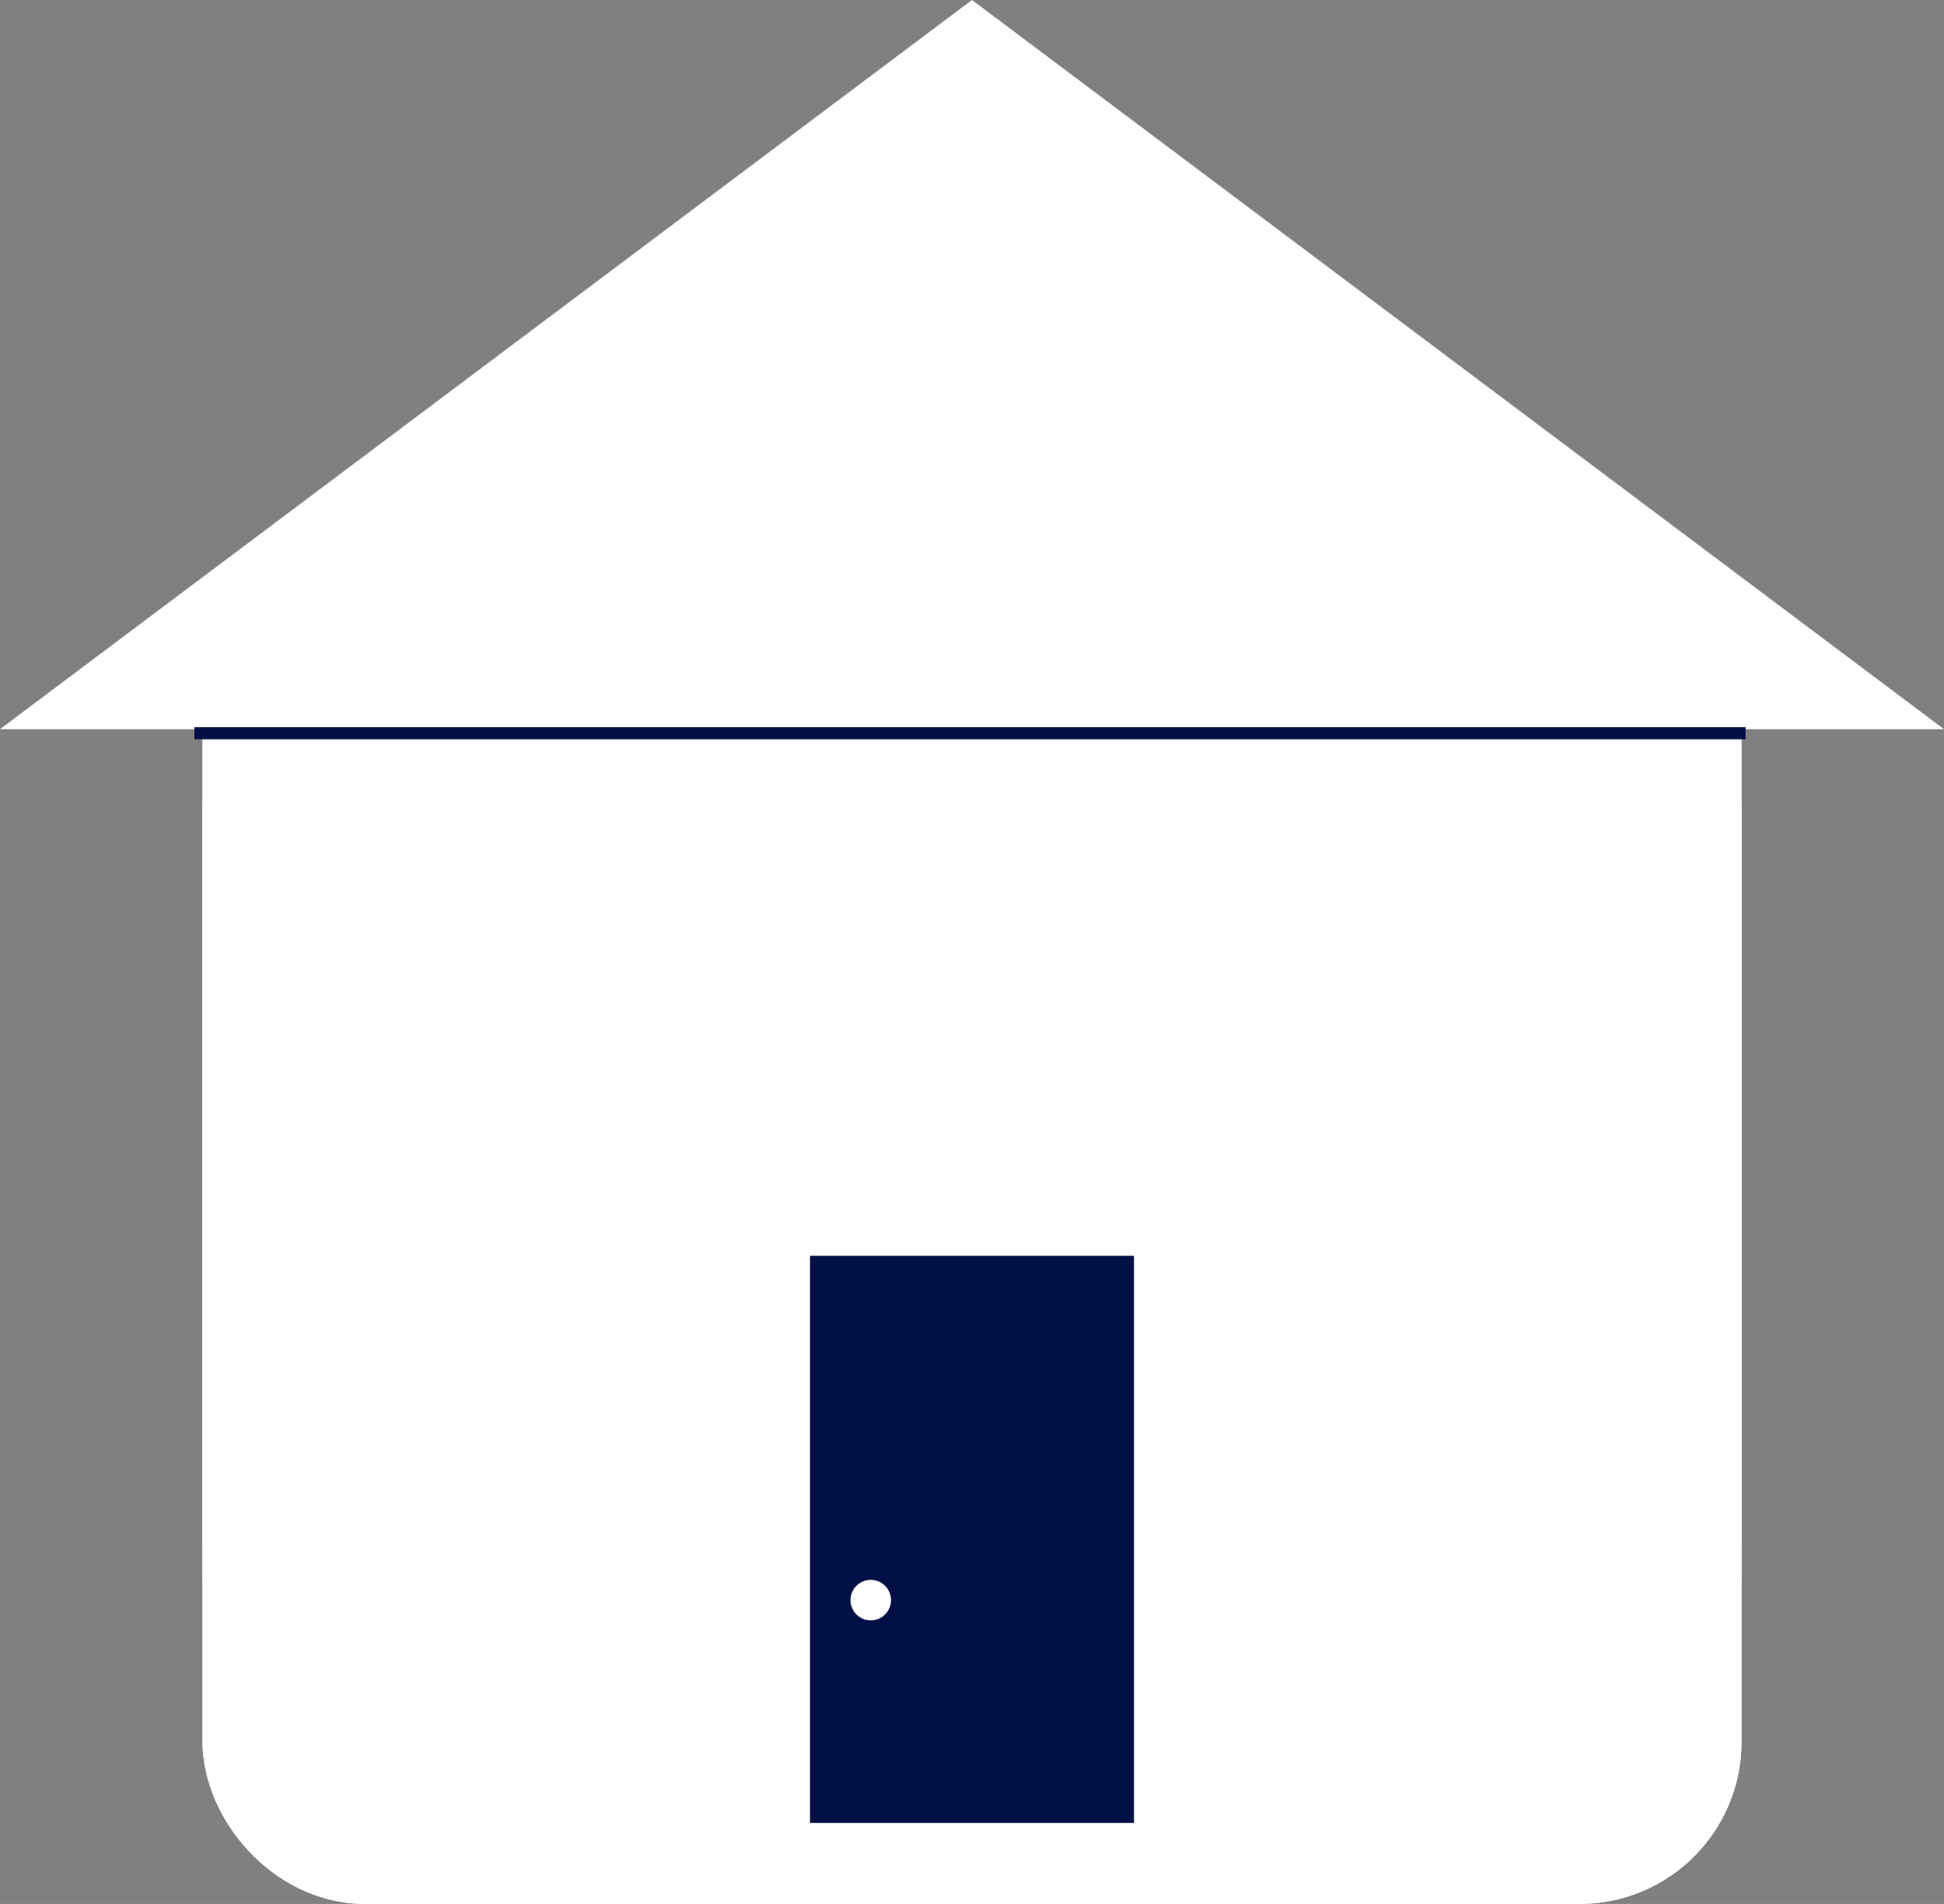<svg xmlns="http://www.w3.org/2000/svg" width="48" height="47" viewBox="0 0 48 47">
  <rect x="0" y="0" width="48" height="47" fill="#808080" stroke="none"/>
  <g id="Home" transform="translate(-26 -275)">
    <g id="Rectangle_1" data-name="Rectangle 1" transform="translate(31 291)" fill="#fff" stroke="#fff" stroke-width="3">
      <rect width="38" height="31" rx="4" stroke="none"/>
      <rect x="1.5" y="1.5" width="35" height="28" rx="2.5" fill="none"/>
    </g>
    <g id="Rectangle_13" data-name="Rectangle 13" transform="translate(31 291)" fill="#fff" stroke="#fff" stroke-width="3">
      <rect width="38" height="24" rx="1" stroke="none"/>
      <rect x="1.5" y="1.5" width="35" height="21" rx="0.5" fill="none"/>
    </g>
    <path id="Path_1" data-name="Path 1" d="M24,0,48,18H0Z" transform="translate(26 275)" fill="#fff"/>
    <rect id="Rectangle_2" data-name="Rectangle 2" width="8" height="14" transform="translate(46 306)" fill="#001046"/>
    <circle id="Ellipse_5" data-name="Ellipse 5" cx="0.5" cy="0.5" r="0.5" transform="translate(47 314)" fill="#fff"/>
    <line id="Line_31" data-name="Line 31" x2="38.3" transform="translate(30.8 293.1)" fill="none" stroke="#001046" stroke-width="0.3"/>
  </g>
</svg>
